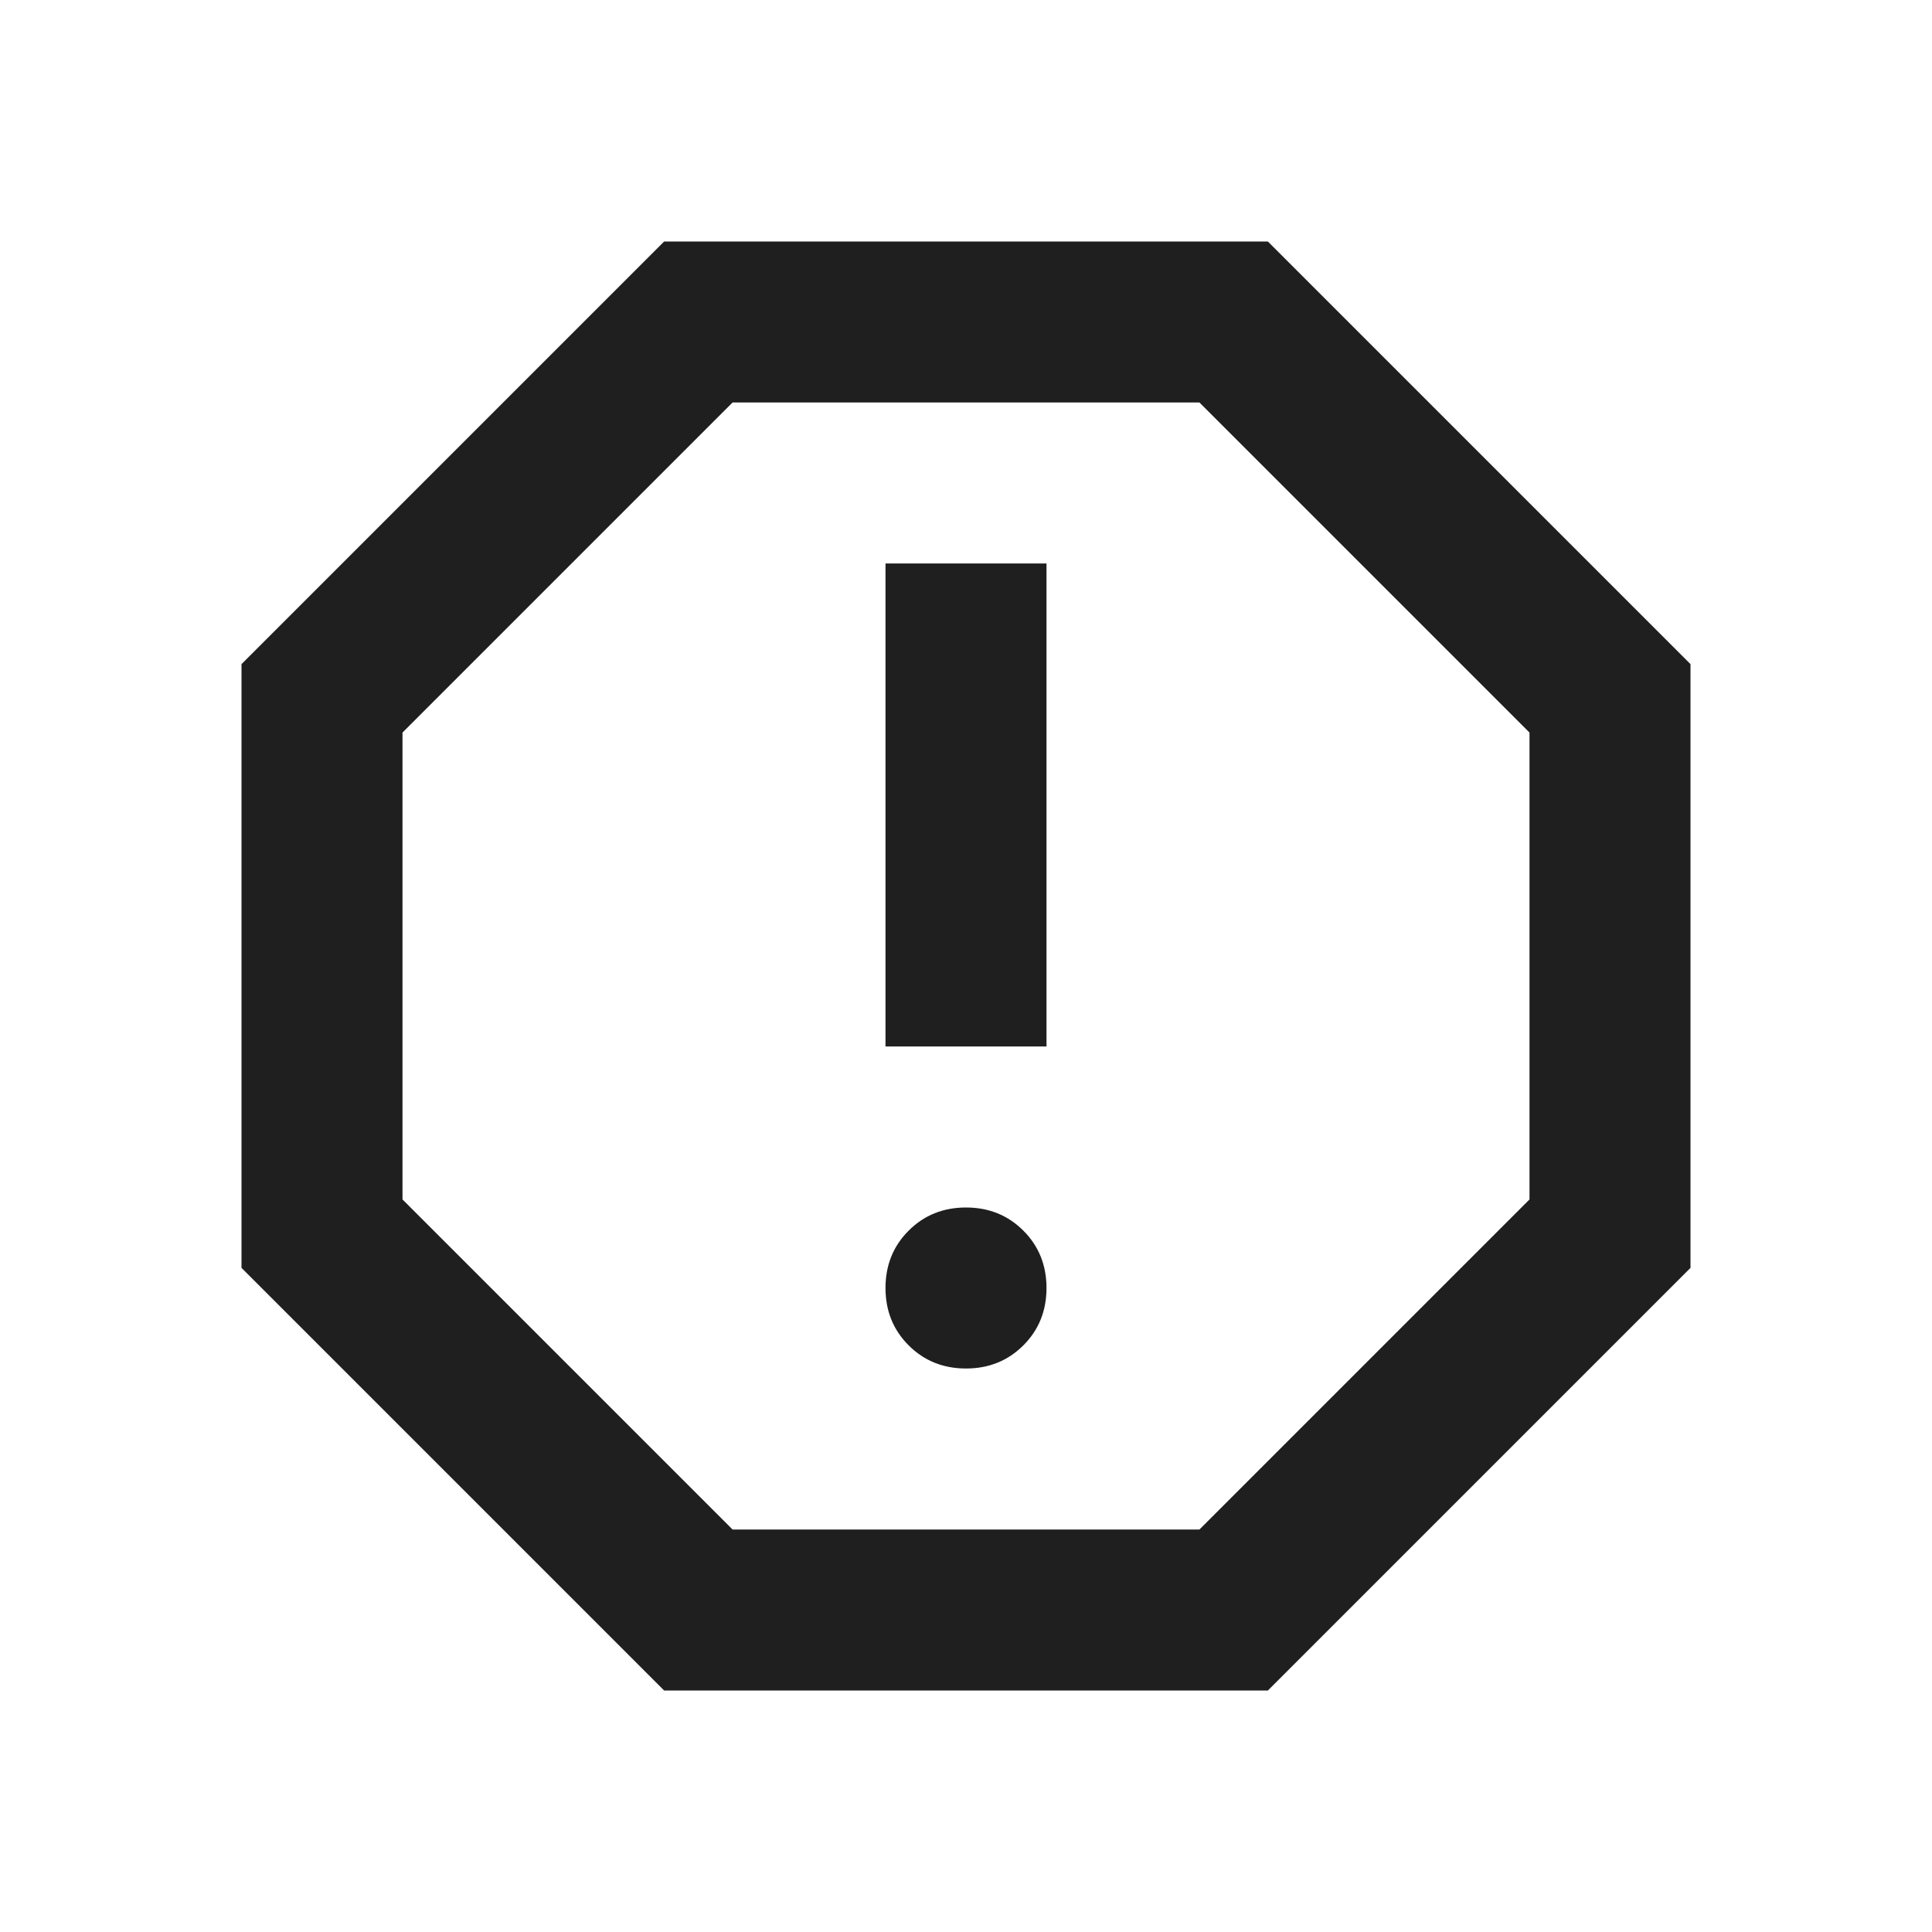<svg
              xmlns="http://www.w3.org/2000/svg"
              height="24px"
              viewBox="0 -960 960 960"
              width="24px"
              fill="#1f1f1f"
            >
              <path d="M480-280q17 0 28.5-11.5T520-320q0-17-11.5-28.5T480-360q-17 0-28.5 11.5T440-320q0 17 11.5 28.5T480-280Zm-40-160h80v-240h-80v240ZM330-120 120-330v-300l210-210h300l210 210v300L630-120H330Zm34-80h232l164-164v-232L596-760H364L200-596v232l164 164Zm116-280Z" />
            </svg>